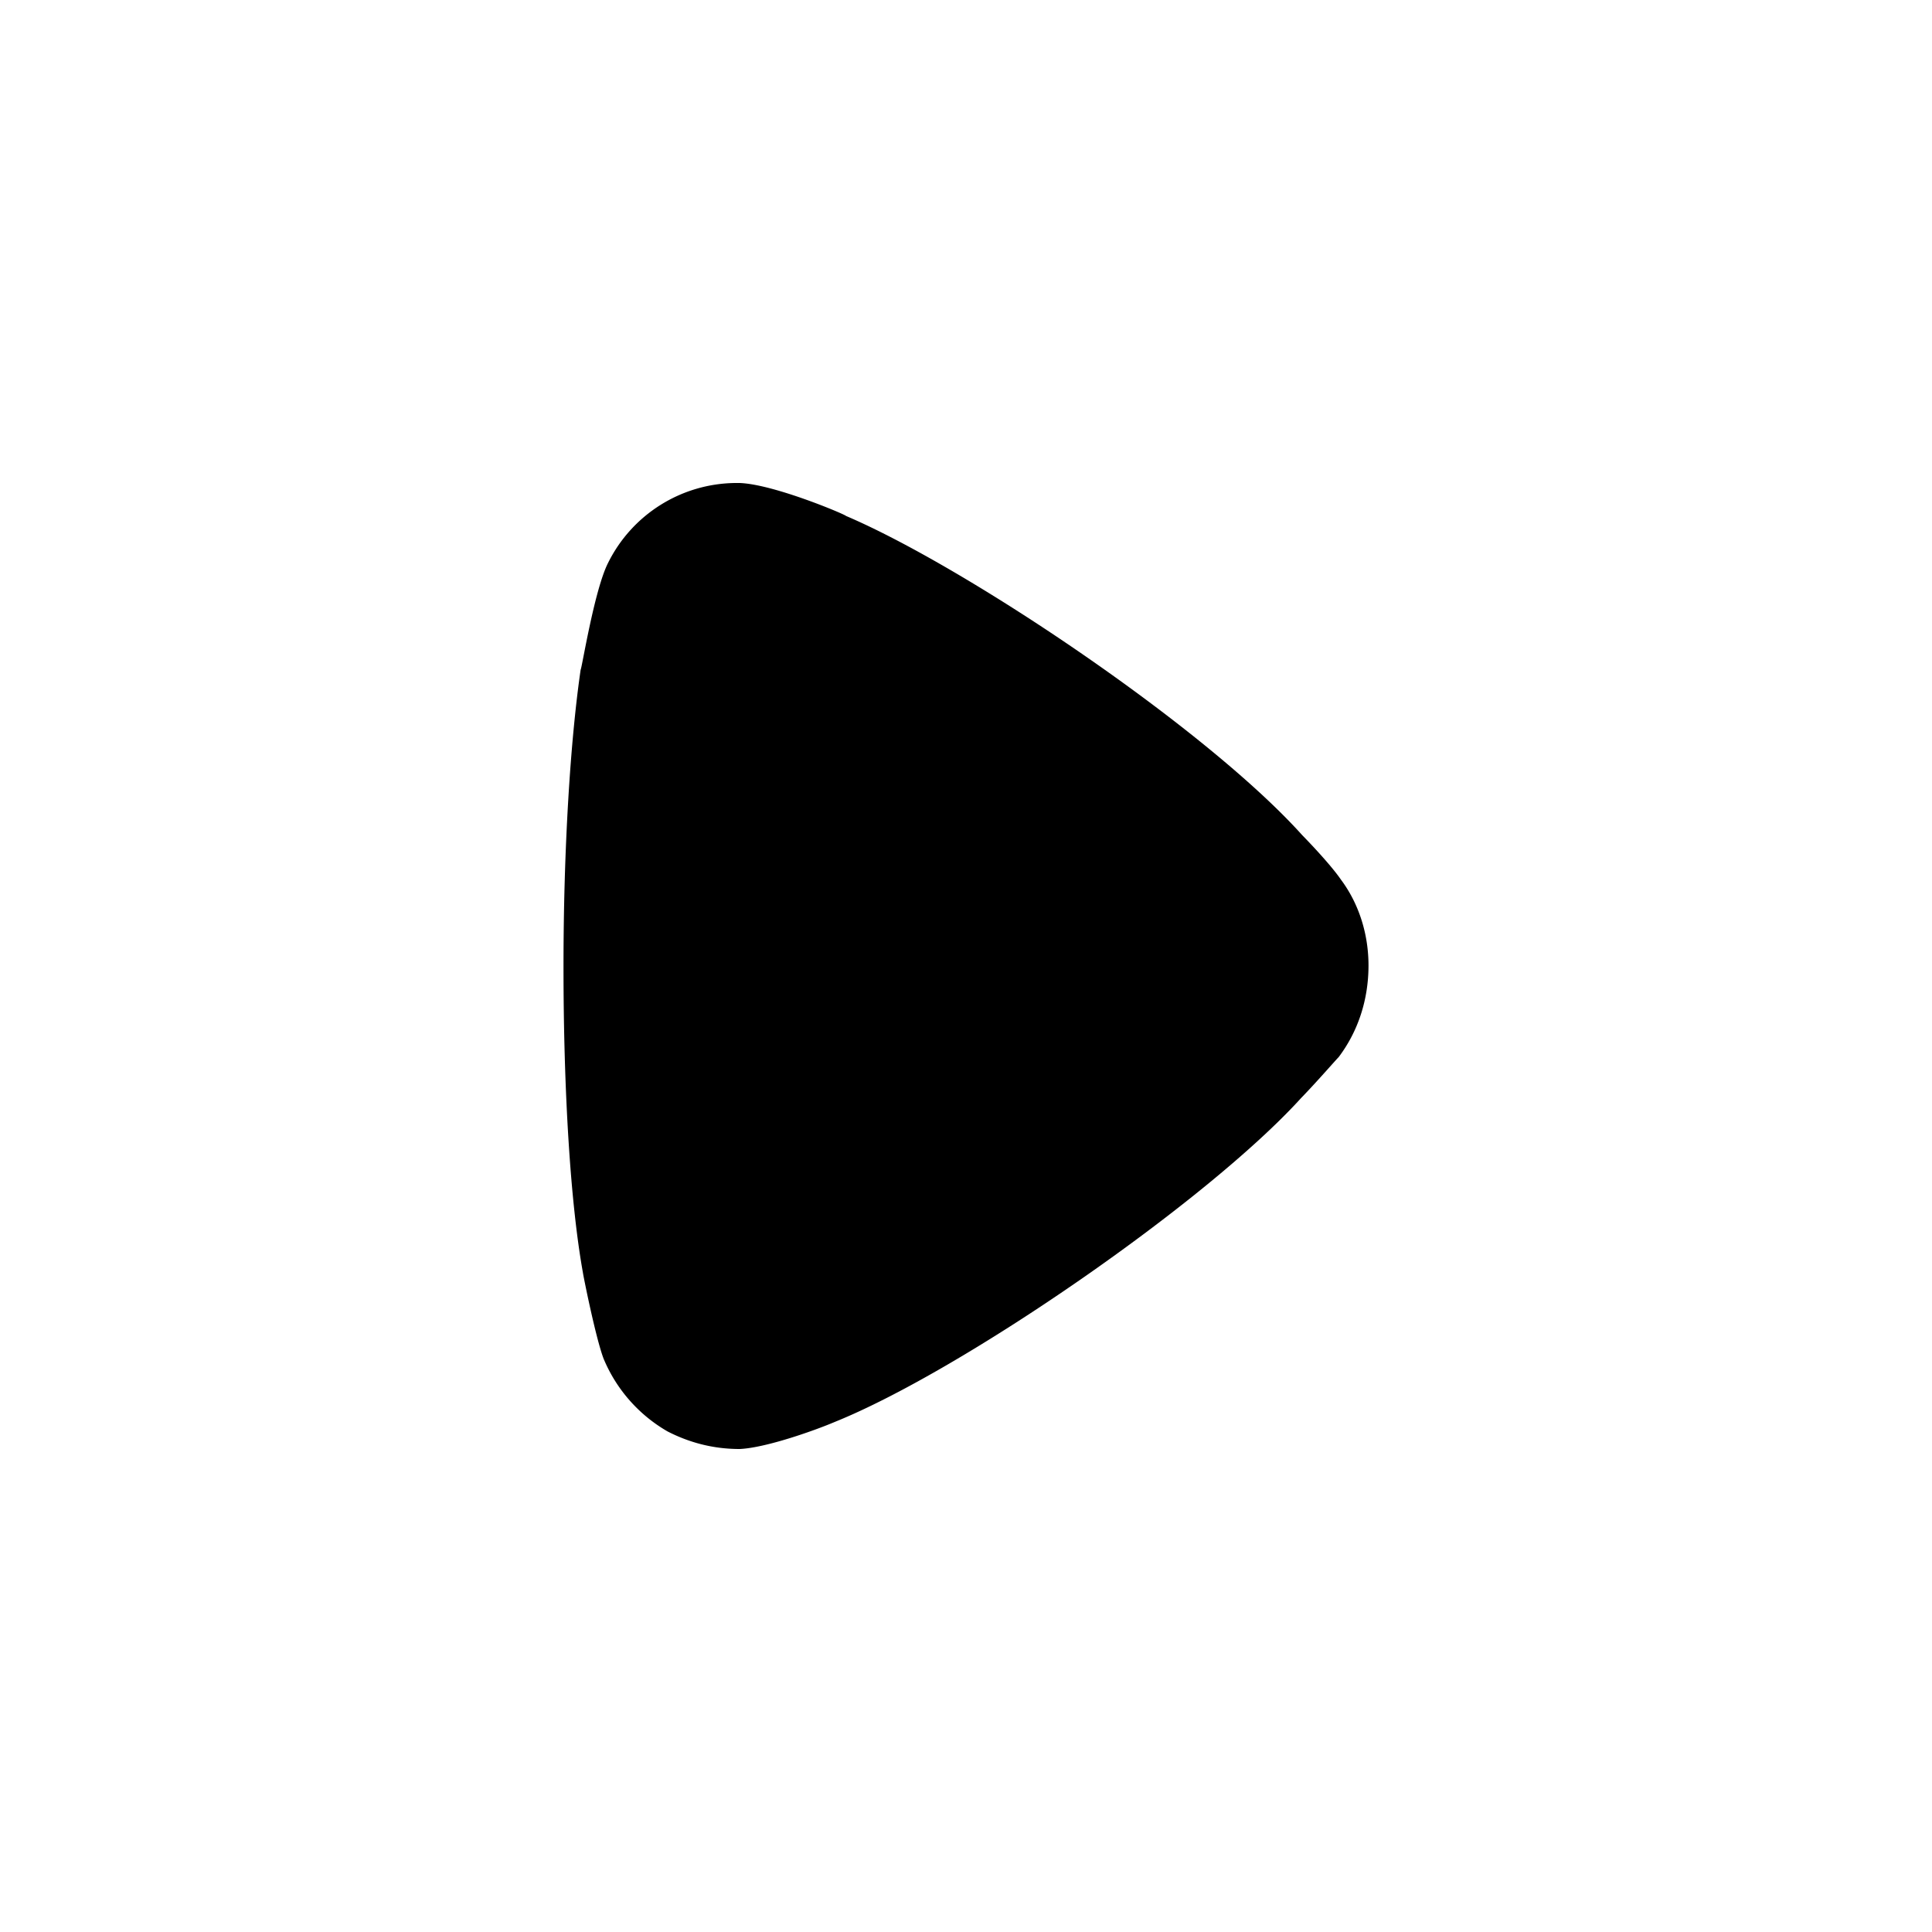<svg xmlns="http://www.w3.org/2000/svg" fill="none" id="arrow-right" width="24" height="24" role="img" aria-label="Represents rightward navigation or movement" itemtype="https://schema.org/MoveAction" itemprop="direction">
  <title>Arrow Right Icon</title>
  <path fill="currentcolor" d="M16.63 13.131c-.056.058-.27.306-.468.51-1.165 1.283-4.204 3.383-5.795 4.024-.242.103-.853.321-1.179.335-.313 0-.61-.072-.895-.218a1.874 1.874 0 0 1-.795-.904c-.1-.263-.256-1.05-.256-1.064-.156-.861-.242-2.26-.242-3.806 0-1.473.086-2.815.213-3.689.015-.014.17-.992.341-1.327A1.785 1.785 0 0 1 9.132 6h.056c.426.015 1.321.395 1.321.409 1.505.642 4.474 2.639 5.668 3.966 0 0 .336.341.482.554.228.306.341.685.341 1.064 0 .423-.128.817-.37 1.138Z"></path>
</svg>
